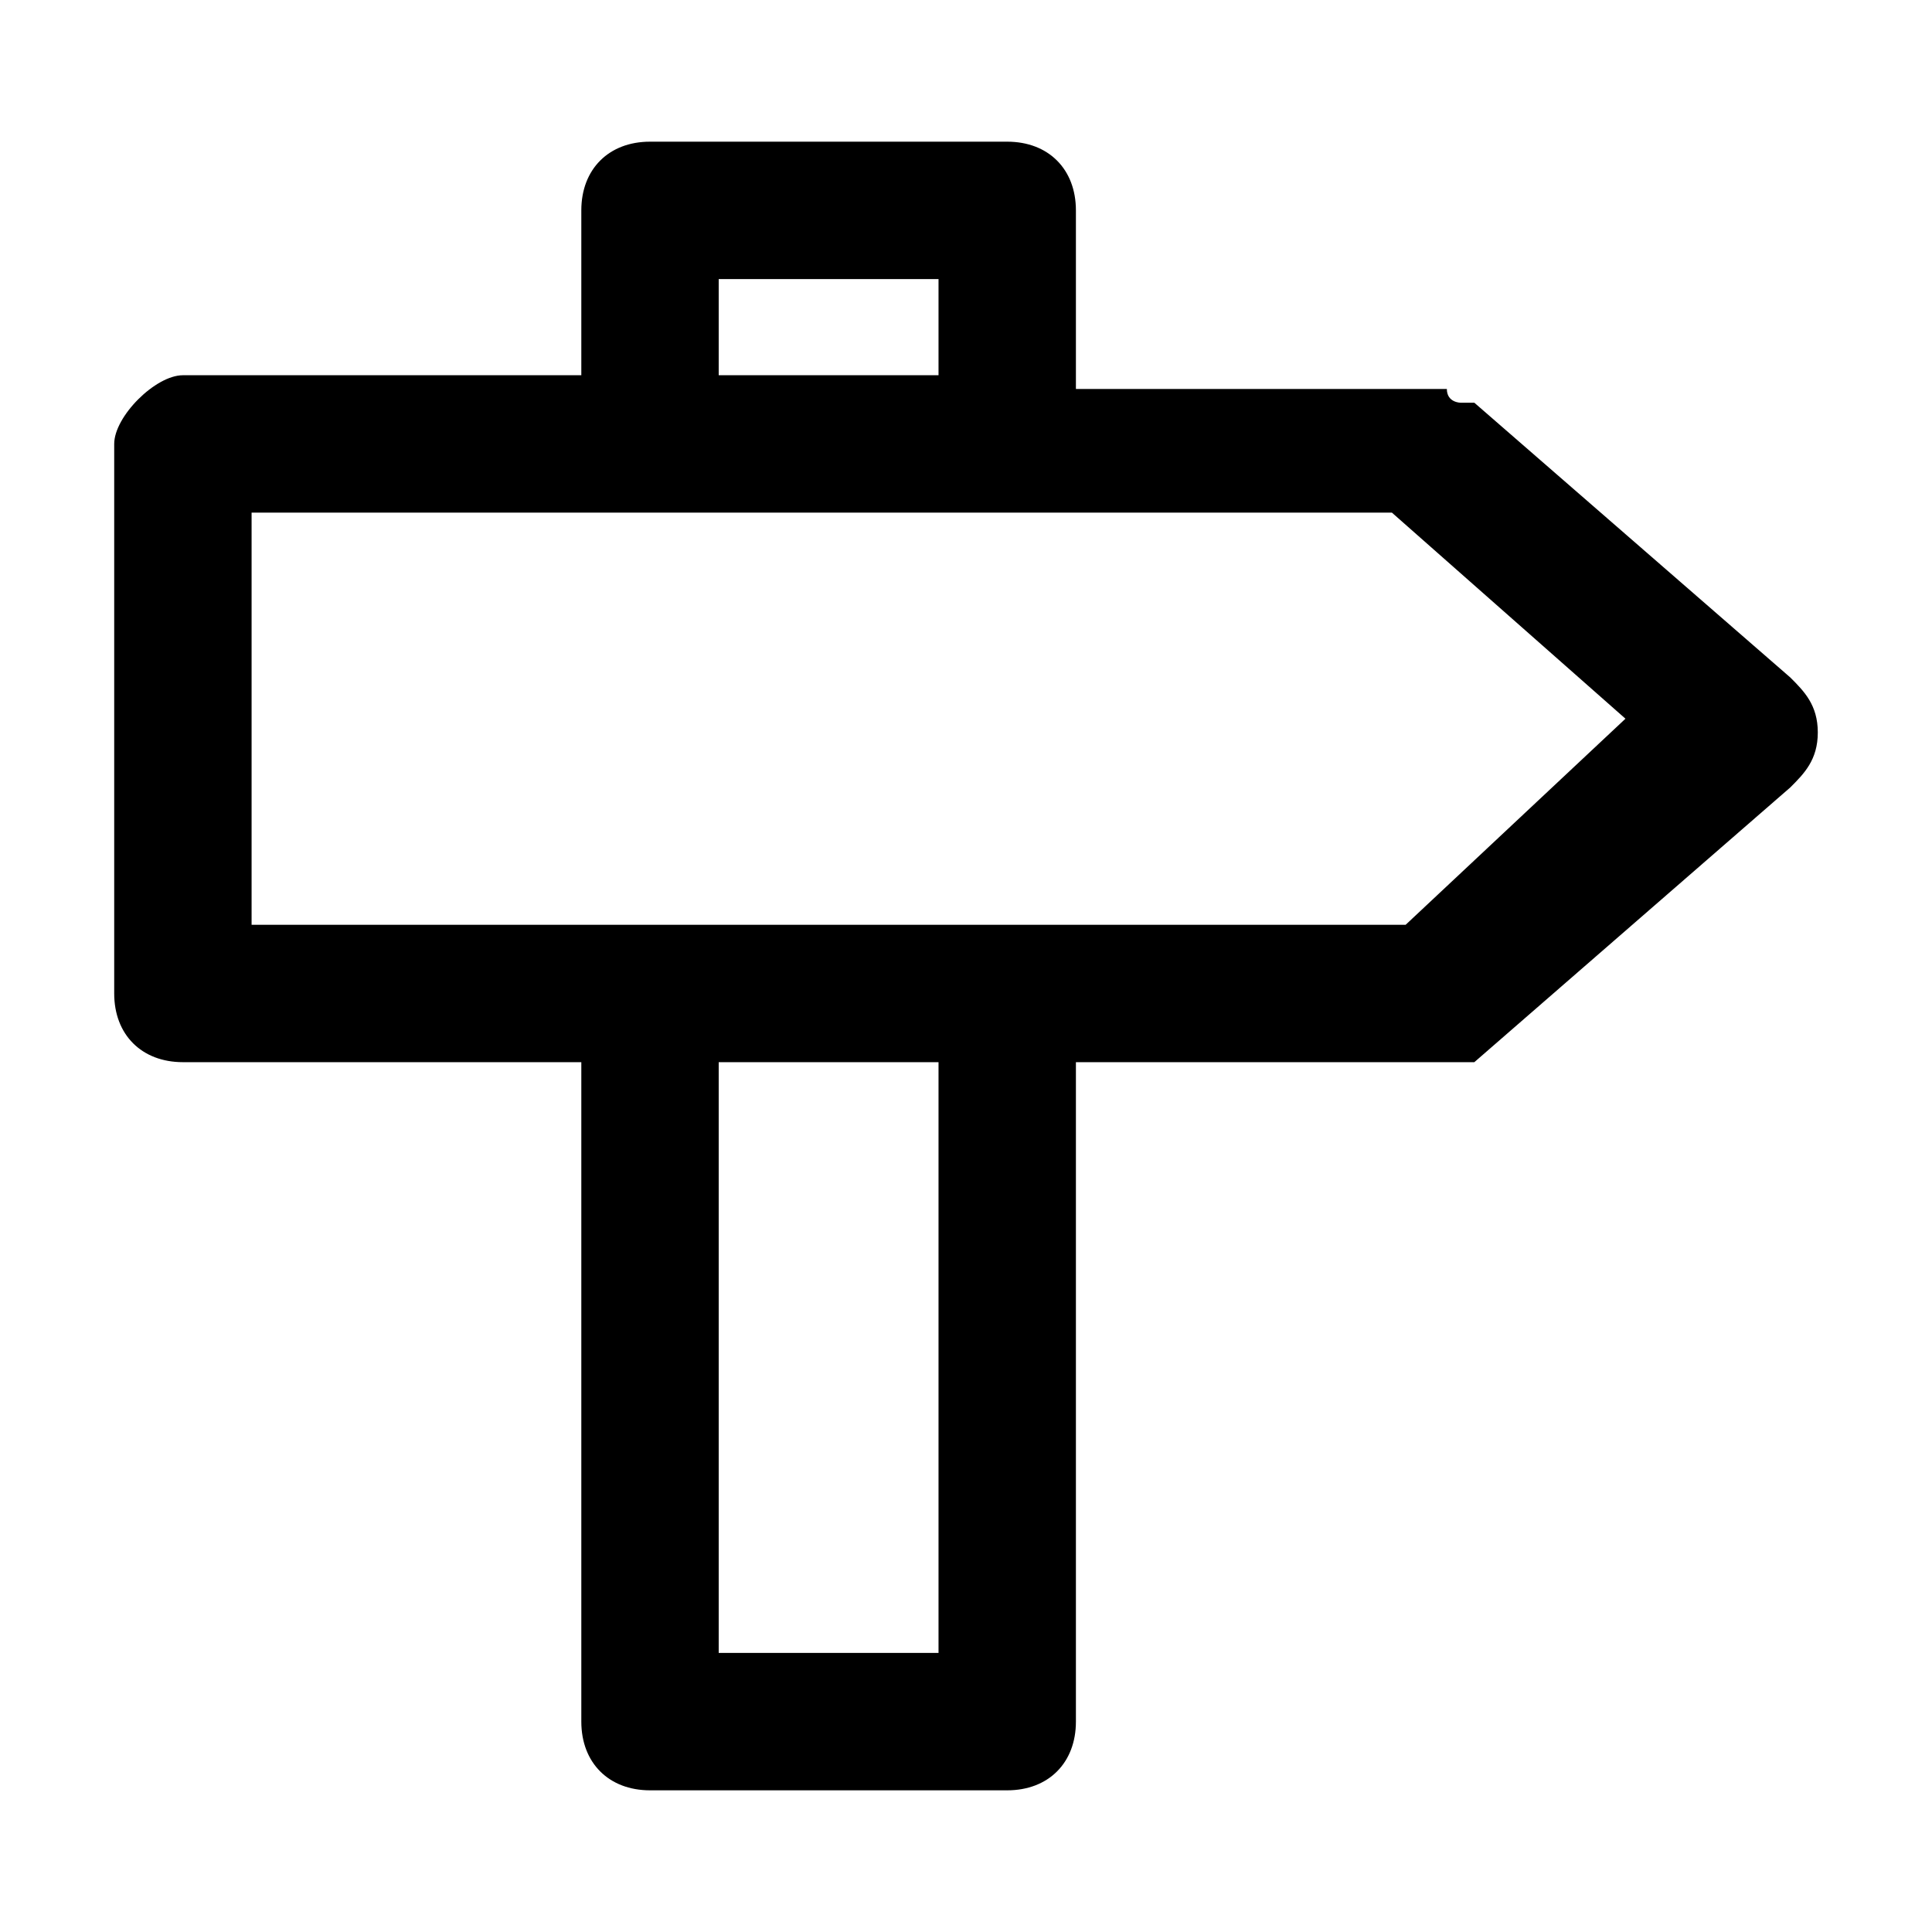 <svg t="1715587115767" class="icon" viewBox="0 0 1024 1024" version="1.1" xmlns="http://www.w3.org/2000/svg" p-id="1637" width="200" height="200"><path d="M948.907 359.083l-167.481-145.636h-7.282s-7.282 0-7.282-7.282H570.254V111.502c0-21.845-14.564-36.409-36.409-36.409H344.519c-21.845 0-36.409 14.564-36.409 36.409v87.381H96.939c-14.564 0-36.409 21.845-36.409 36.409v291.271c0 21.845 14.564 36.409 36.409 36.409h211.172V912.498c0 21.845 14.564 36.409 36.409 36.409h189.326c21.845 0 36.409-14.564 36.409-36.409V562.972h211.172l167.481-145.636c7.282-7.282 14.564-14.564 14.564-29.127s-7.282-21.845-14.564-29.127zM380.928 147.911h116.508v50.972H380.928V147.911z m116.508 728.178H380.928V562.972h116.508V876.089z m247.58-385.934H133.348v-218.453h604.388l123.79 109.227-116.508 109.227z" p-id="1638"></path></svg>